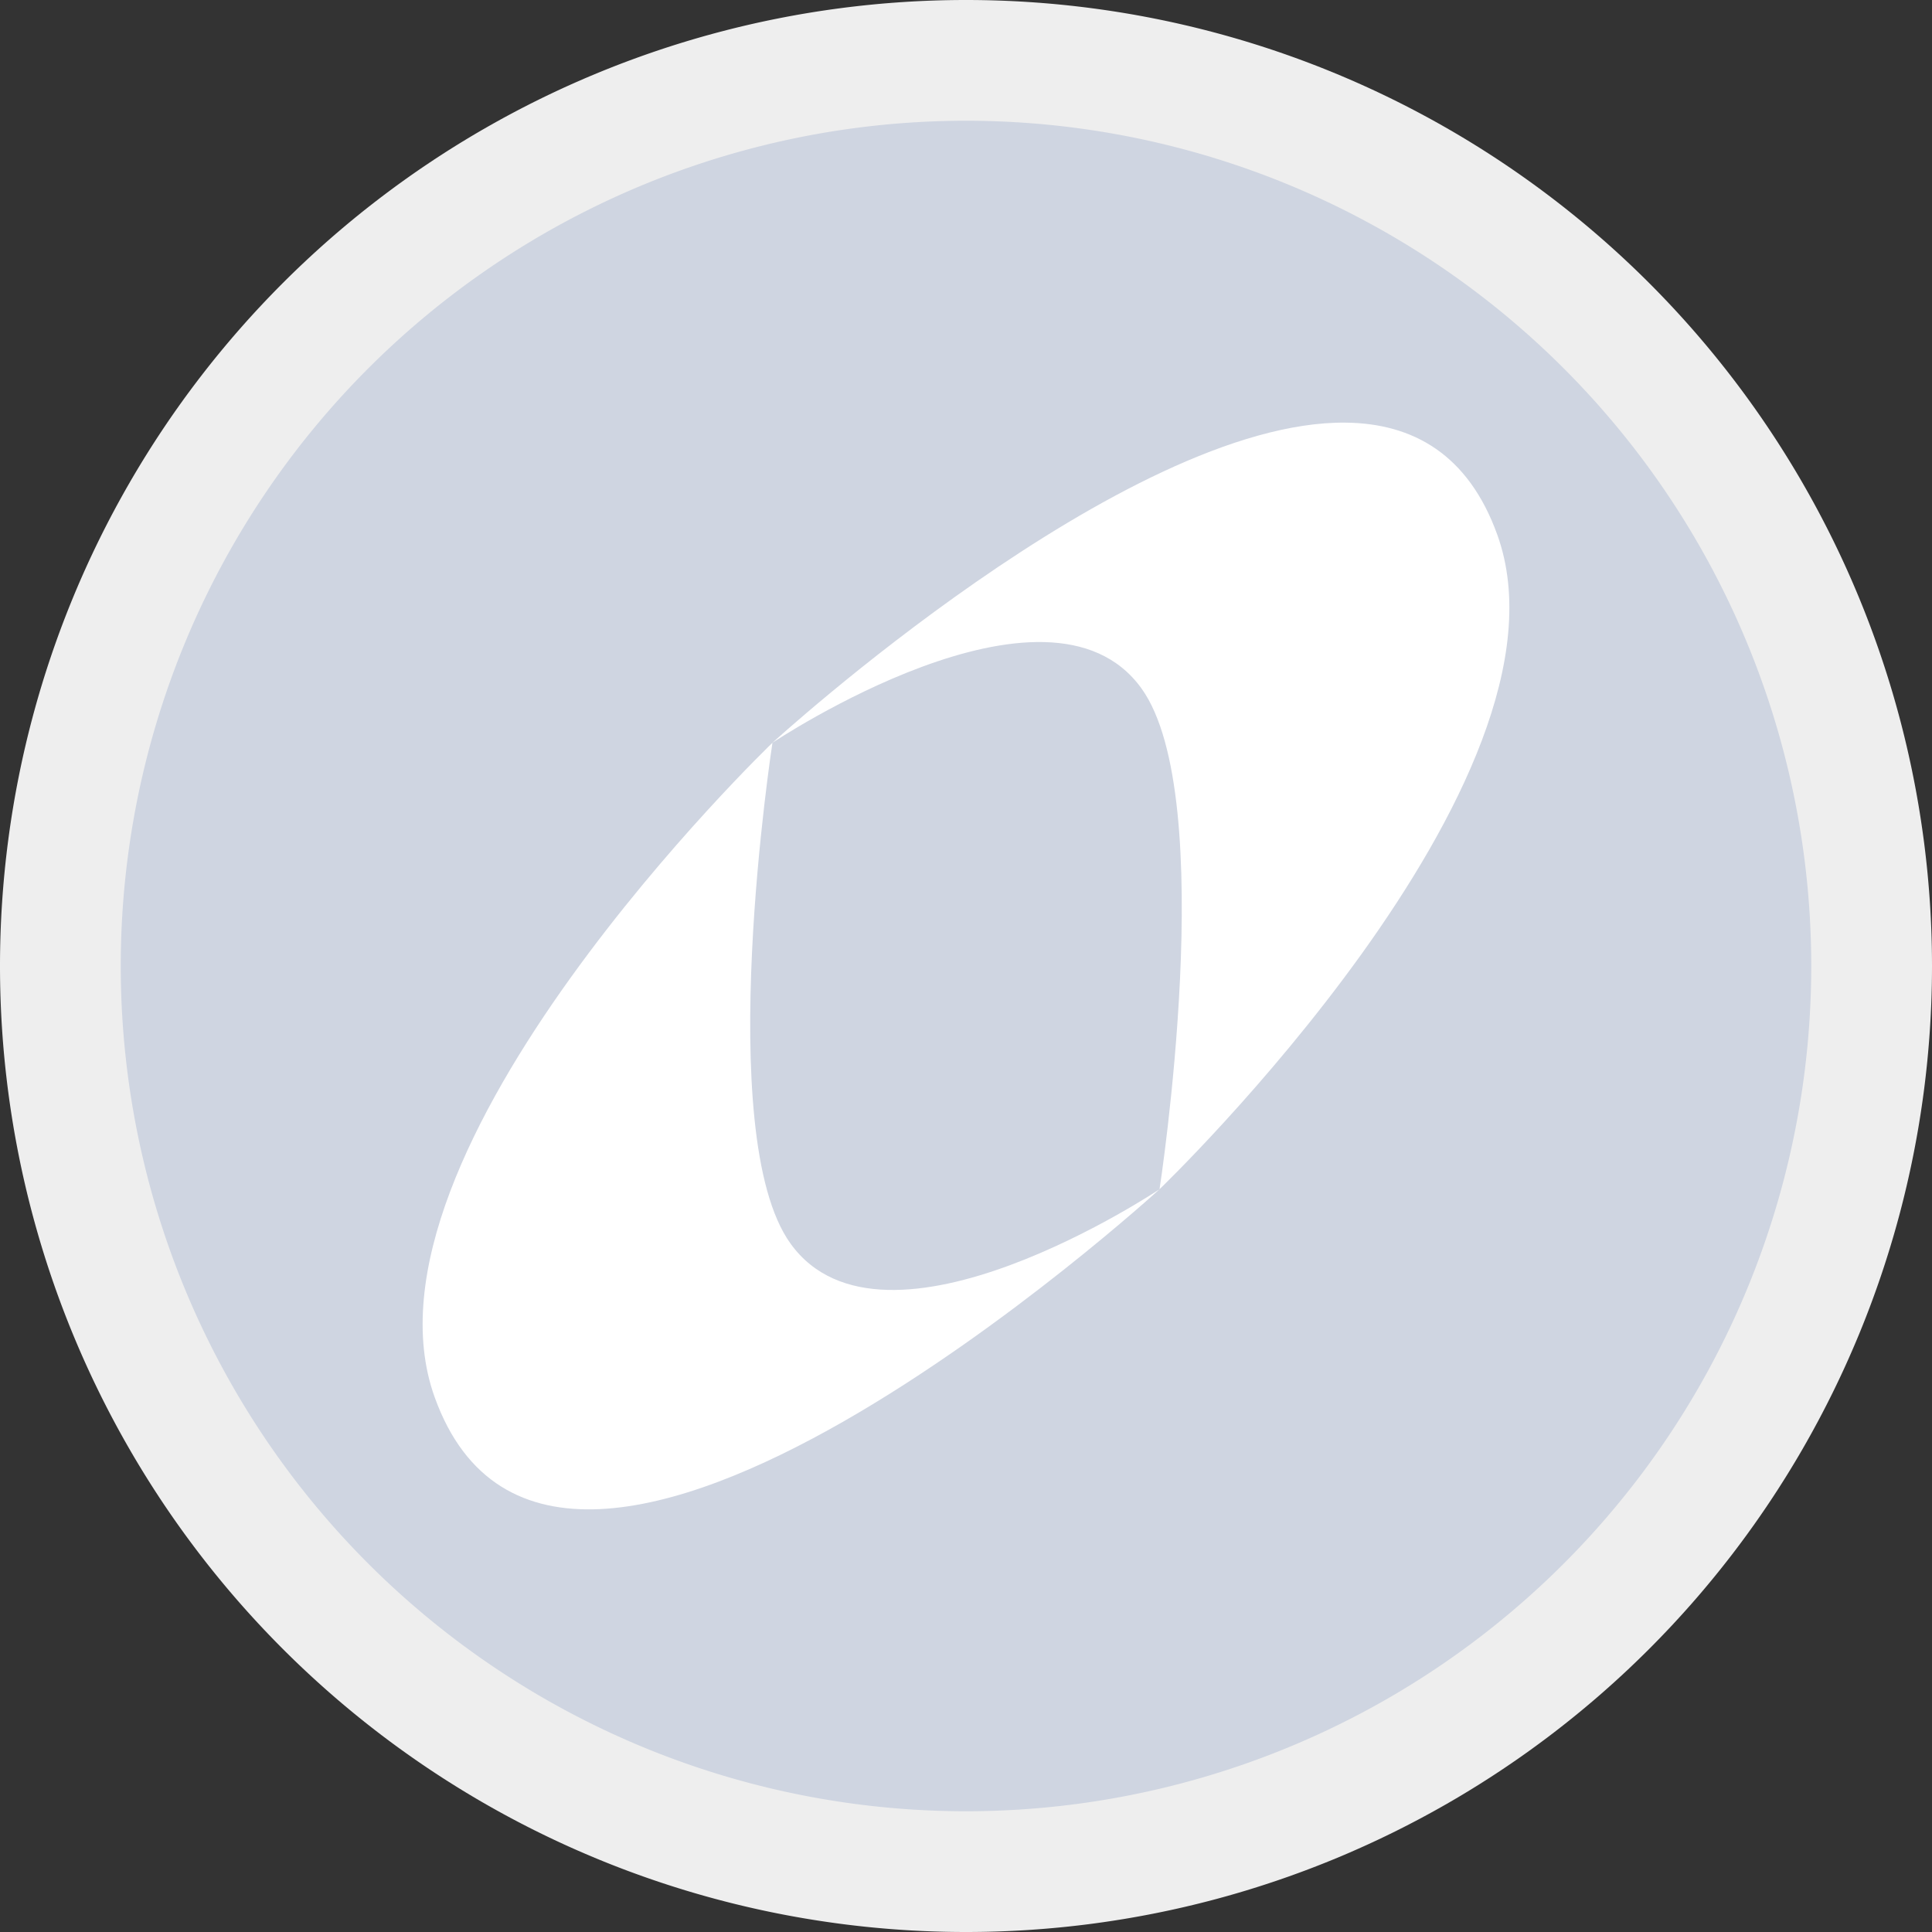 <?xml version="1.0" encoding="UTF-8" standalone="no"?>
<svg
   width="160cm"
   height="160cm"
   viewBox="0 0 160 160"
   version="1.1"
   id="svg2"
   sodipodi:docname="order.svg"
   inkscape:version="1.3.2 (091e20ef0f, 2023-11-25, custom)"
   inkscape:export-filename="water.png"
   inkscape:export-xdpi="4.0599999"
   inkscape:export-ydpi="4.0599999"
   xmlns:inkscape="http://www.inkscape.org/namespaces/inkscape"
   xmlns:sodipodi="http://sodipodi.sourceforge.net/DTD/sodipodi-0.dtd"
   xmlns="http://www.w3.org/2000/svg"
   xmlns:svg="http://www.w3.org/2000/svg">
  <rect x="0" y="0" width="160" height="160" fill="#333333" stroke="none"/>
  <defs
     id="defs2" />
  <sodipodi:namedview
     id="namedview2"
     pagecolor="#505050"
     bordercolor="#eeeeee"
     borderopacity="1"
     inkscape:showpageshadow="0"
     inkscape:pageopacity="0"
     inkscape:pagecheckerboard="0"
     inkscape:deskcolor="#d1d1d1"
     inkscape:document-units="cm"
     inkscape:zoom="0.05656854"
     inkscape:cx="4295.6739"
     inkscape:cy="1140.2097"
     inkscape:window-width="1870"
     inkscape:window-height="1052"
     inkscape:window-x="1920"
     inkscape:window-y="0"
     inkscape:window-maximized="1"
     inkscape:current-layer="svg2" />
  <path
     id="path3"
     style="fill:#eeeeee;stroke-width:2;stroke-linecap:round;stroke-linejoin:round;fill-opacity:1;stroke:none"
     d="M 160,80 A 80,80 0 0 1 80,160 80,80 0 0 1 0,80 80,80 0 0 1 80,0 80,80 0 0 1 160,80 Z" />
  <path
     id="path3-5"
     style="fill:#cfd5e1;fill-opacity:1;stroke:none;stroke-width:1.75;stroke-linecap:round;stroke-linejoin:round;stroke-dasharray:none"
     d="M 150,80 A 70,70 0 0 1 80,150 70,70 0 0 1 10,80 70,70 0 0 1 80,10 70,70 0 0 1 150,80 Z" />
  <g
     id="g1"
     transform="matrix(0.9,0,0,0.9,12.316,3.288)">
    <path
       id="path1"
       style="fill:#ffffff;fill-opacity:1;stroke:none;stroke-width:0.02px;stroke-linecap:butt;stroke-linejoin:miter;stroke-opacity:1"
       d="m 57.395,64.694 c 0,0 -39.219,37.65 -31.079,60.229 11.348,31.477 66.697,-19.146 66.697,-19.146 0,0 -25.342,16.957 -33.955,5.002 C 51.825,100.739 57.395,64.694 57.395,64.694 Z" />
    <path
       id="path1-3"
       style="fill:#ffffff;fill-opacity:1;stroke:none;stroke-width:0.02px;stroke-linecap:butt;stroke-linejoin:miter;stroke-opacity:1"
       inkscape:transform-center-x="-7.9781952"
       inkscape:transform-center-y="15.02767"
       d="M 110.141,35.236 C 89.839,35.019 57.395,64.694 57.395,64.694 c 0,0 25.342,-16.957 33.955,-5.002 7.233,10.039 1.663,46.084 1.663,46.084 0,0 39.219,-37.65 31.079,-60.228 -2.66,-7.377 -7.737,-10.245 -13.951,-10.311 z" />
  </g>
</svg>
